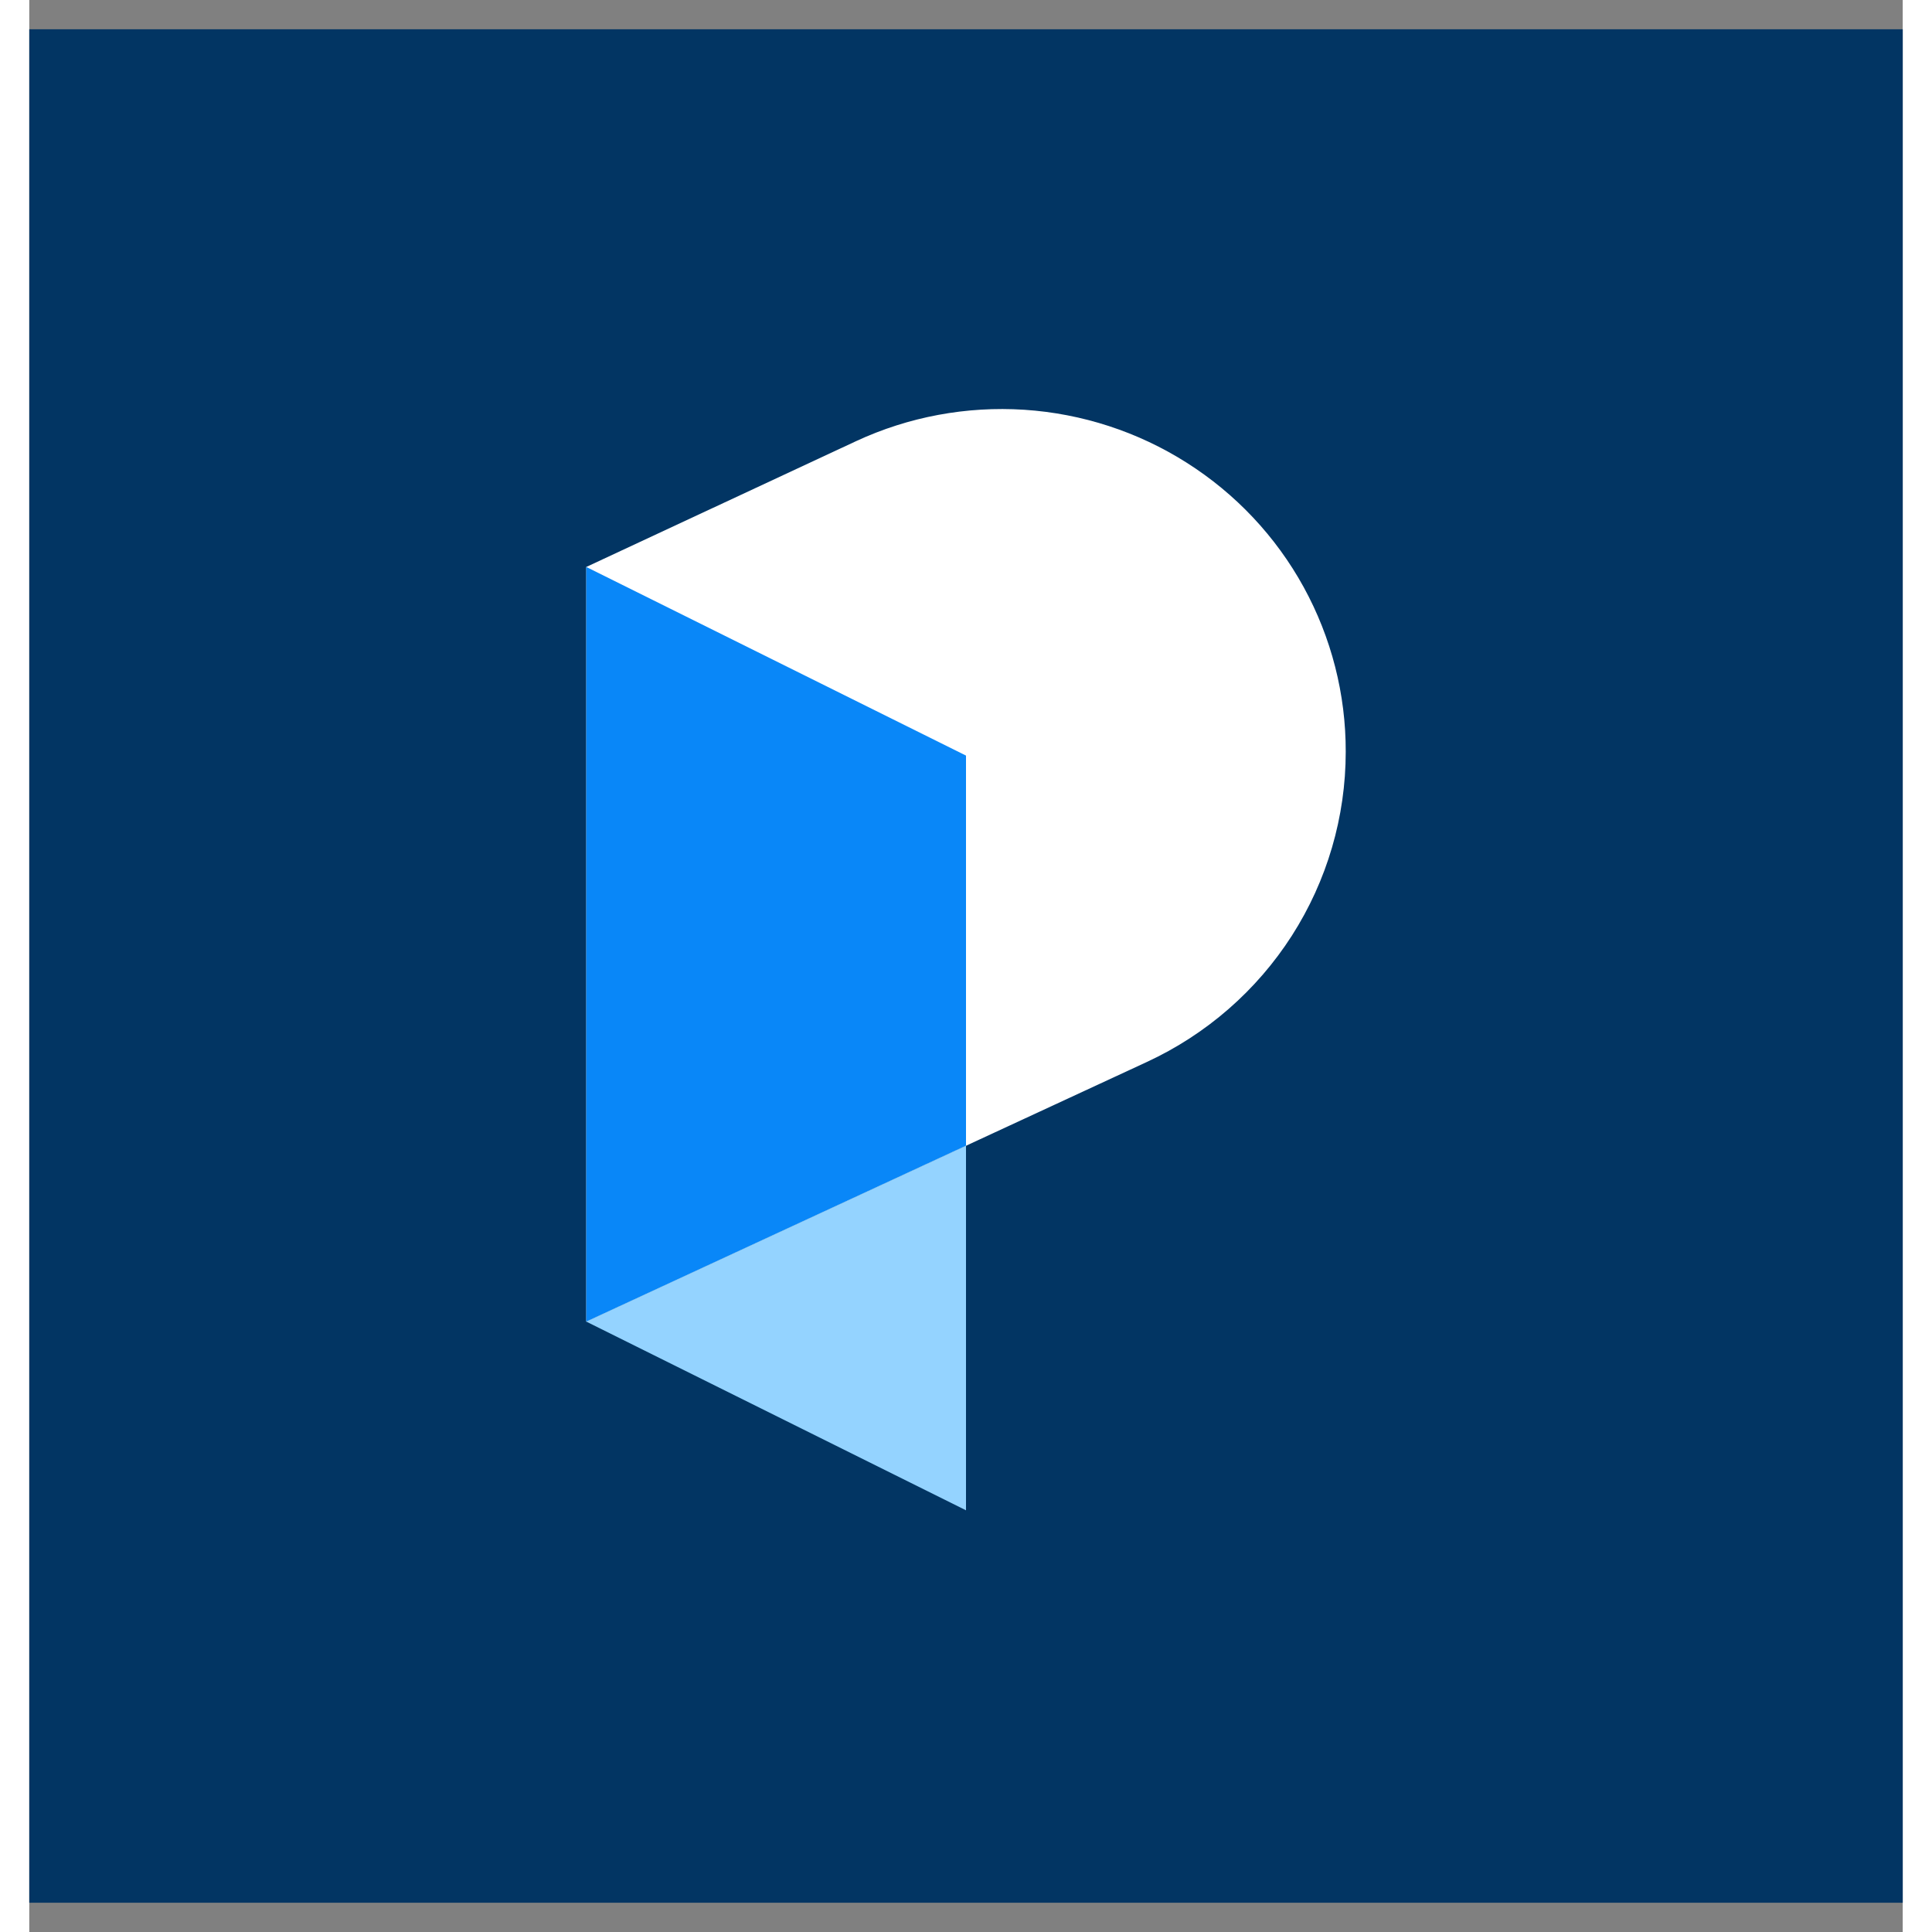 <svg width="32" height="32" viewBox="0 0 32 33" fill="none" xmlns="http://www.w3.org/2000/svg">
    <rect x="0" y="0" width="32" height="33" fill="#808080" stroke="none"/>
    <path d="M32 0.5H0V32.5H32V0.5Z" fill="#023563" />
    <path
        d="M19.092 18.138L9.514 22.575V9.684L14.123 7.535C15.019 7.119 16.007 6.935 16.995 6.999C17.983 7.064 18.938 7.375 19.772 7.905C20.606 8.434 21.293 9.164 21.767 10.027C22.241 10.89 22.489 11.859 22.486 12.842C22.486 13.954 22.167 15.043 21.566 15.982C20.965 16.92 20.106 17.668 19.092 18.138Z"
        fill="white" />
    <path d="M16 12.906L9.514 9.684V22.575L16 19.57V12.906Z" fill="#0987F8" />
    <path d="M9.514 22.574L16 25.797V19.57L9.514 22.574Z" fill="#94D3FF" />
</svg>